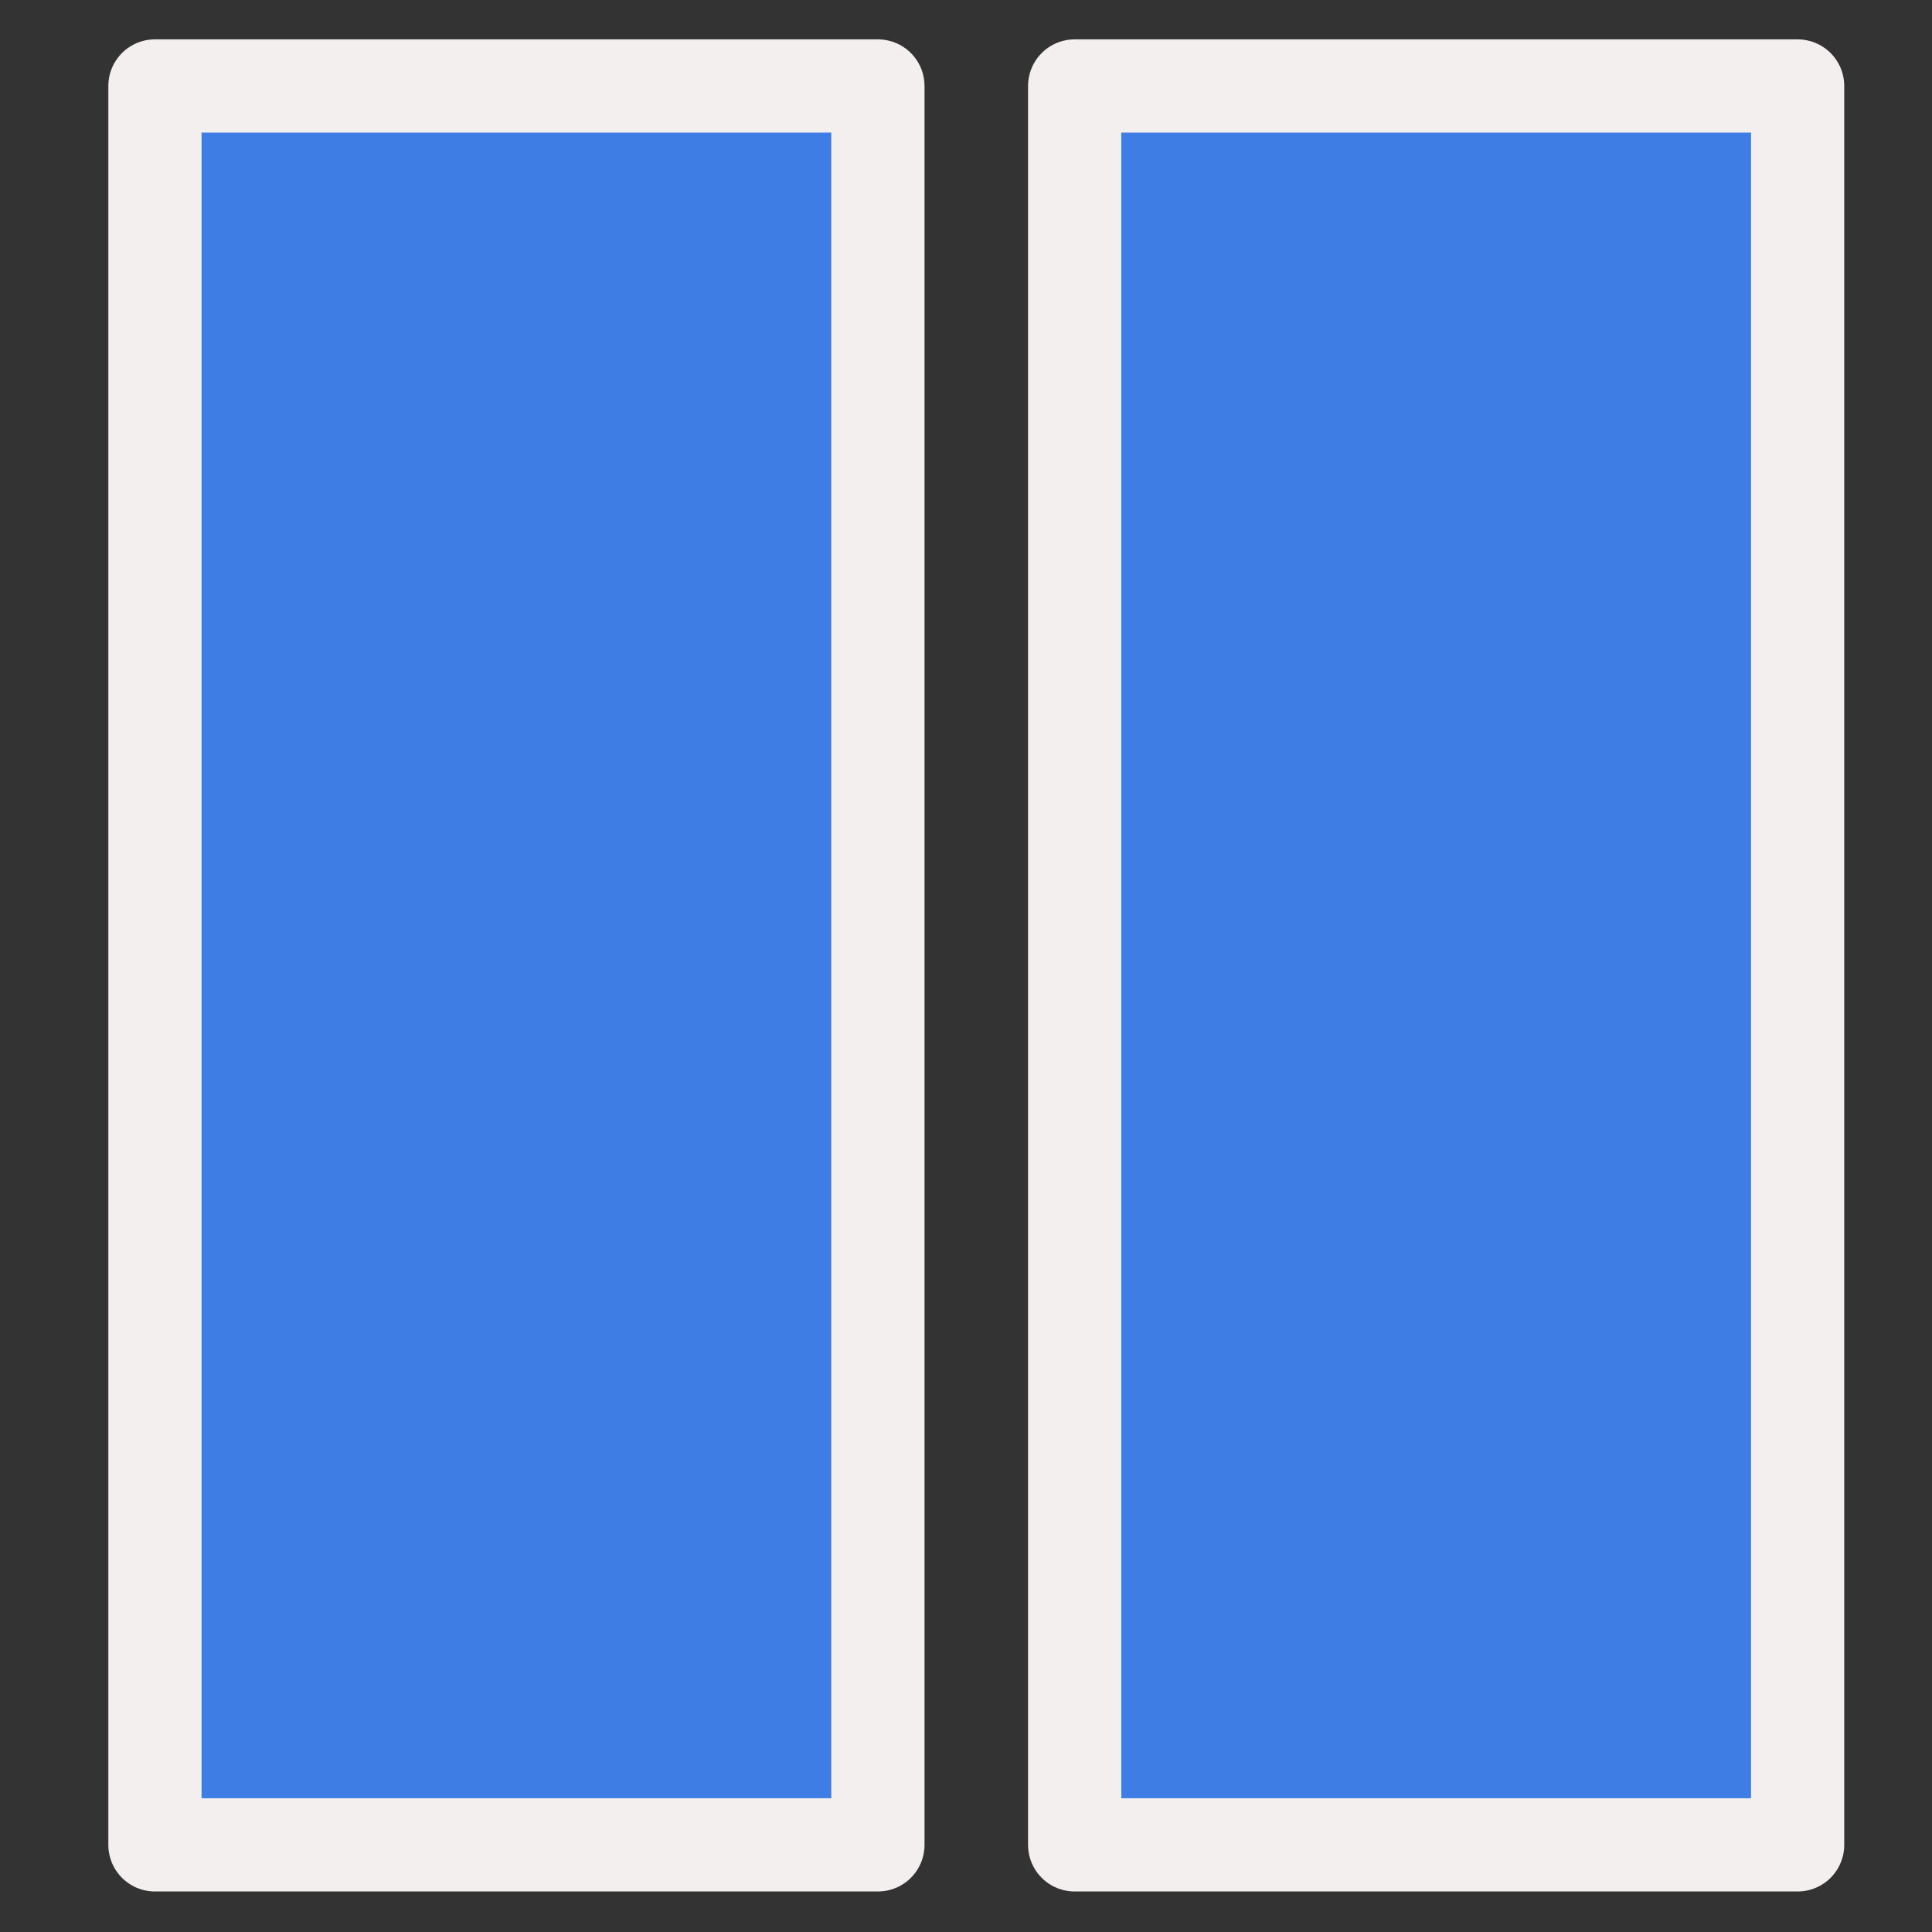 <svg xmlns:svg="http://www.w3.org/2000/svg" xmlns="http://www.w3.org/2000/svg" width="20mm" height="20mm" viewBox="0 0 20 20" version="1.1">
   <rect x="0" y="0" width="20" height="20" fill="#333333" stroke="none"/>
   <g id="layer1" transform="translate(0,-277)">
      <rect
         style="opacity:1;fill:#3e7ee4;fill-opacity:1;stroke:#f4efef;stroke-width:0.965;stroke-linecap:round;stroke-linejoin:round;stroke-miterlimit:4;"
         id="rect819" width="7.484" height="18.208" x="1.604" y="277.89" />
      <rect y="277.89" x="11.125" height="18.208" width="7.484" id="rect821"
         style="opacity:1;fill:#3e7ee4;fill-opacity:1;stroke:#f4efef;stroke-width:0.965;stroke-linecap:round;stroke-linejoin:round;stroke-miterlimit:4;" />
   </g>
</svg>